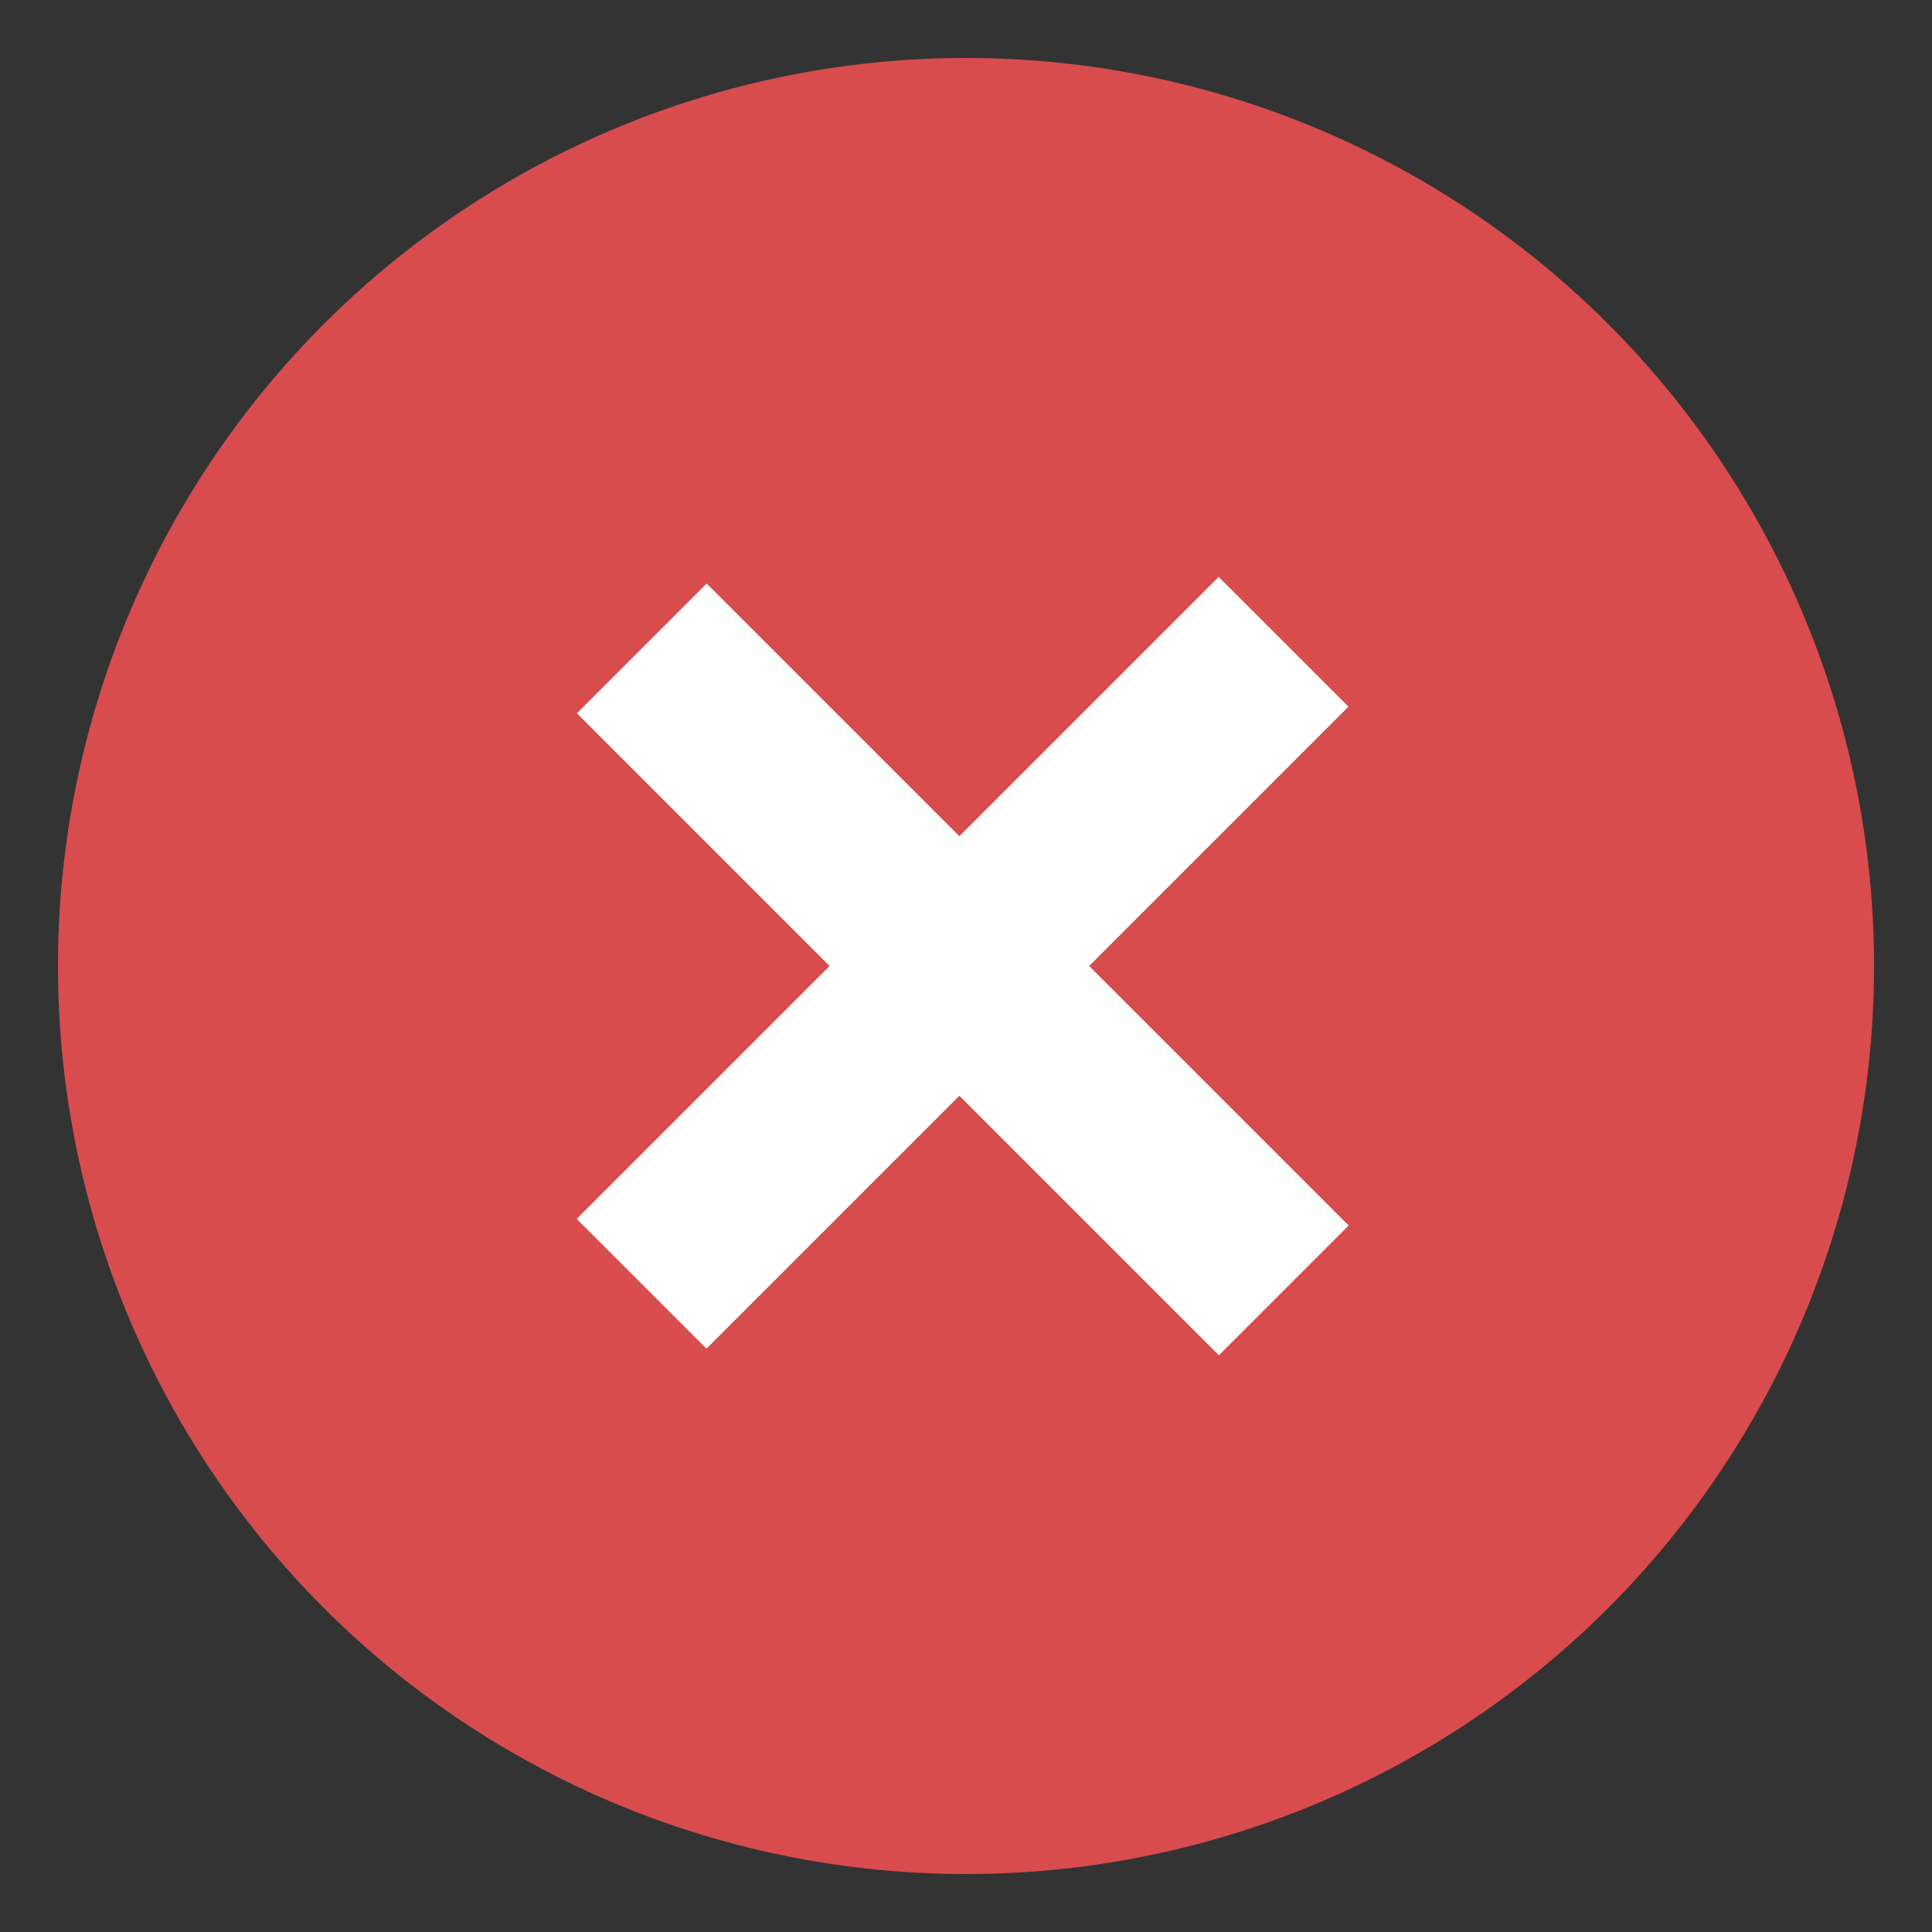 <?xml version="1.0" encoding="utf-8"?>
<!-- Generator: Adobe Illustrator 18.0.0, SVG Export Plug-In . SVG Version: 6.00 Build 0)  -->
<!DOCTYPE svg PUBLIC "-//W3C//DTD SVG 1.1//EN" "http://www.w3.org/Graphics/SVG/1.1/DTD/svg11.dtd">
<svg version="1.1" id="Layer_1" xmlns="http://www.w3.org/2000/svg" xmlns:xlink="http://www.w3.org/1999/xlink" x="0px" y="0px"
	 viewBox="0 0 20 20" enable-background="new 0 0 20 20" xml:space="preserve">
<rect x="0" y="0" width="20" height="20" fill="#333333" stroke="none"/>
<g>
	<circle fill="#D84C4E" cx="10" cy="10" r="9.4"/>
	
		<rect x="9.1" y="5.3" transform="matrix(-0.707 0.707 -0.707 -0.707 24.142 10)" fill="#FFFFFF" width="1.9" height="9.4"/>
	
		<rect x="9.1" y="5.3" transform="matrix(-0.707 -0.707 0.707 -0.707 10 24.142)" fill="#FFFFFF" width="1.9" height="9.4"/>
</g>
</svg>
